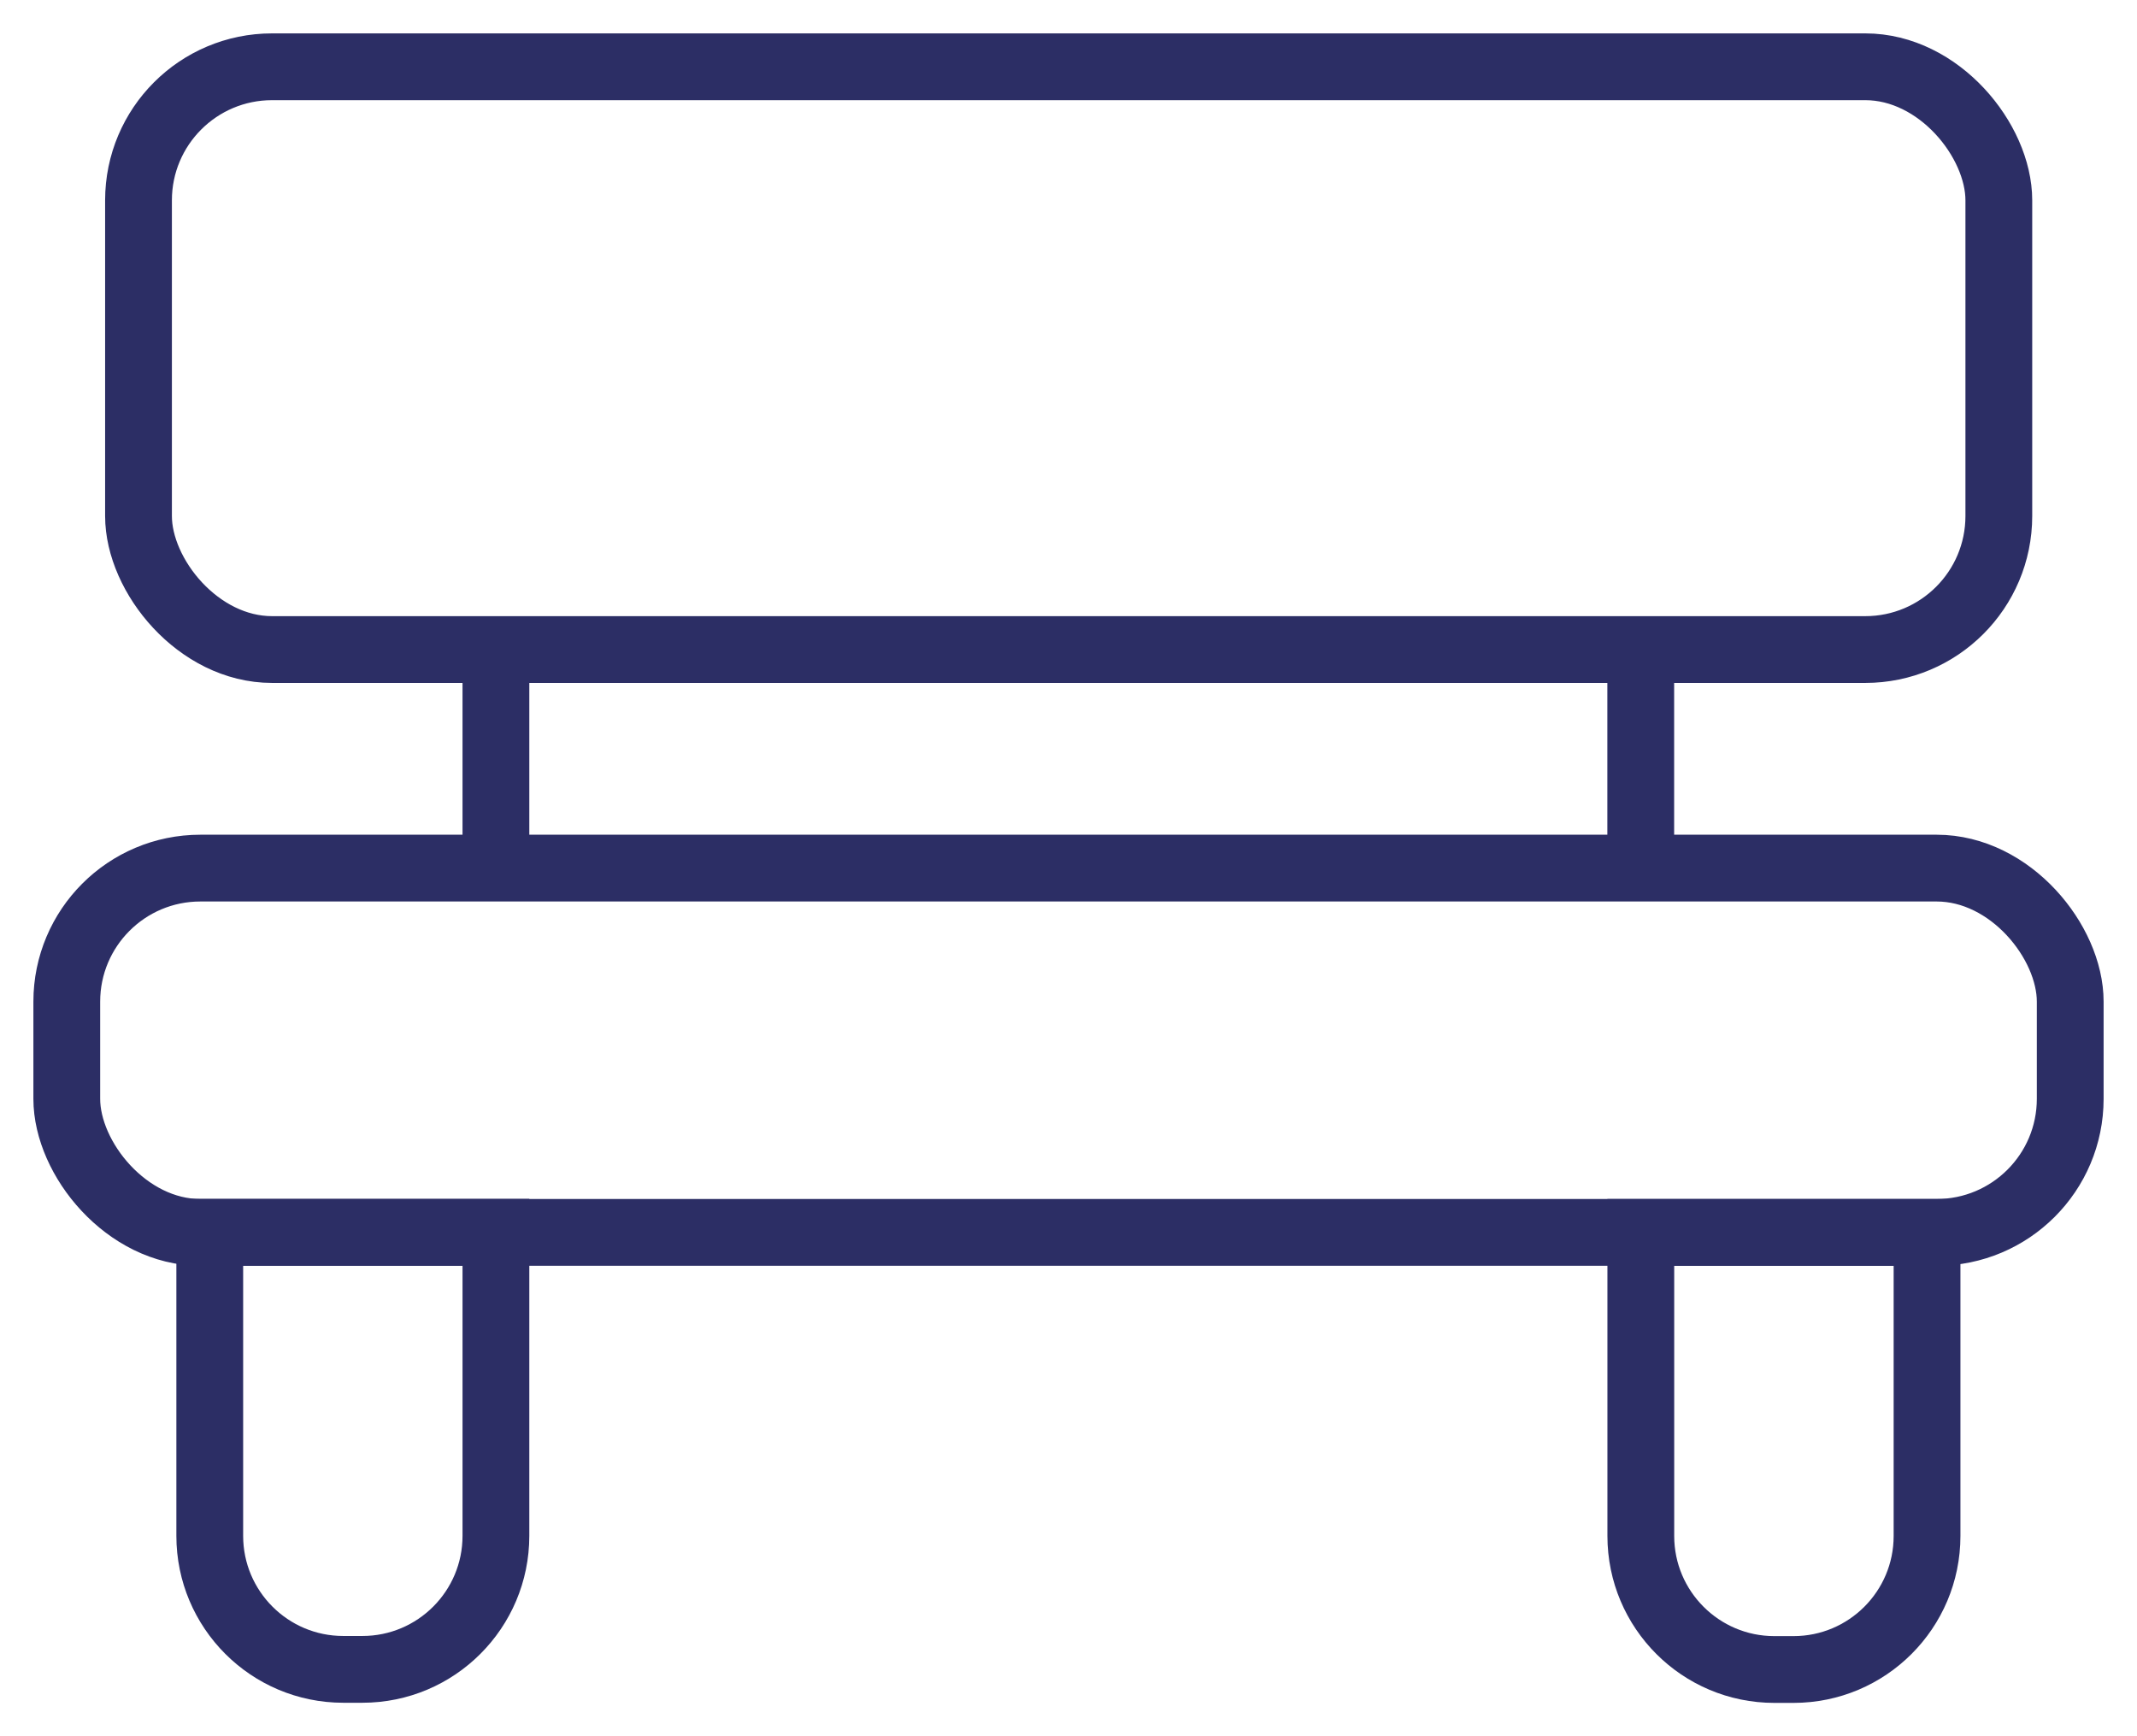 <svg width="32" height="26" viewBox="0 0 32 26" fill="none" xmlns="http://www.w3.org/2000/svg">
<rect x="2.074" y="1" width="27.857" height="8.727" rx="2" stroke="#2C2E65"/>
<rect x="1" y="13" width="30" height="5.455" rx="2" stroke="#2C2E65"/>
<path d="M3.141 18.453H7.426V22.999C7.426 24.103 6.531 24.999 5.426 24.999H5.141C4.036 24.999 3.141 24.103 3.141 22.999V18.453Z" stroke="#2C2E65"/>
<path d="M24.57 18.455H28.856V23.001C28.856 24.105 27.961 25.001 26.856 25.001H26.57C25.466 25.001 24.57 24.105 24.57 23.001V18.455Z" stroke="#2C2E65"/>
<path d="M7.426 9.727V12.999M24.569 9.727V12.999" stroke="#2C2E65"/>
</svg>
